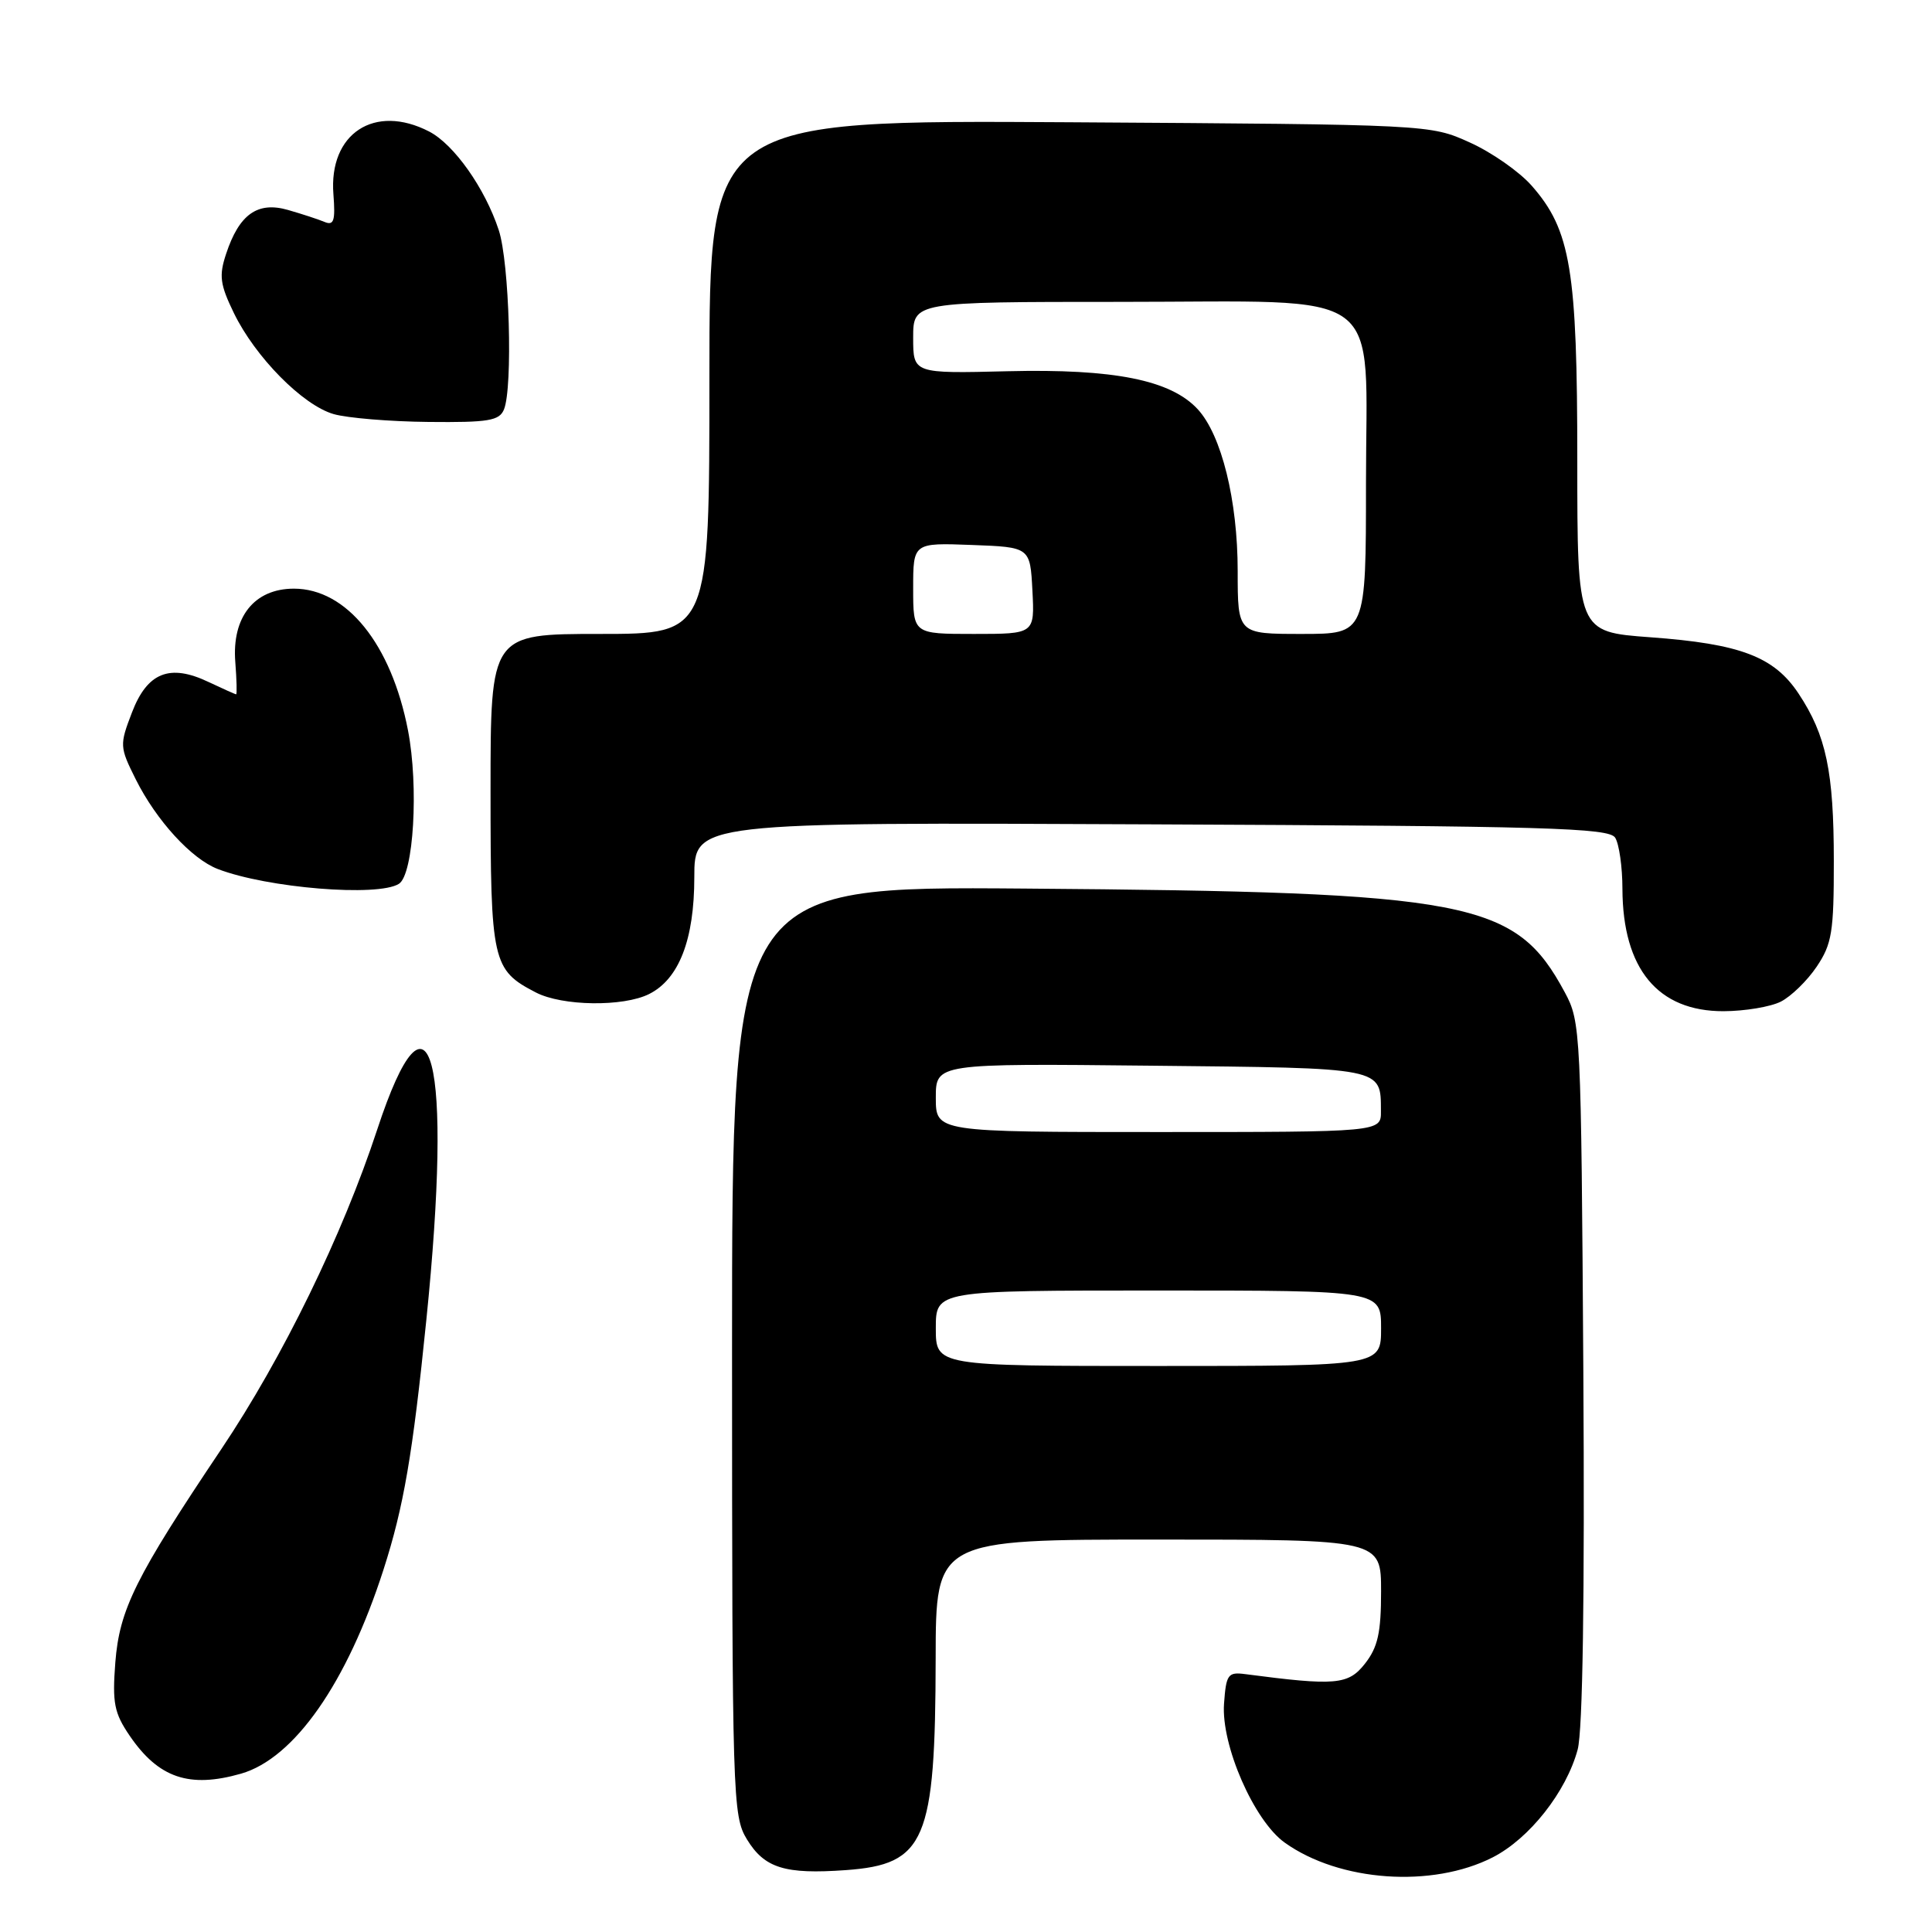 <?xml version="1.0" encoding="UTF-8" standalone="no"?>
<!DOCTYPE svg PUBLIC "-//W3C//DTD SVG 1.1//EN" "http://www.w3.org/Graphics/SVG/1.1/DTD/svg11.dtd" >
<svg xmlns="http://www.w3.org/2000/svg" xmlns:xlink="http://www.w3.org/1999/xlink" version="1.1" viewBox="0 0 256 256">
 <g >
 <path fill="currentColor"
d=" M 197.79 246.11 C 202.66 243.62 207.54 237.43 209.05 231.82 C 209.72 229.31 209.99 211.62 209.80 181.72 C 209.51 136.60 209.45 135.40 207.35 131.50 C 200.79 119.31 195.01 118.20 135.75 117.74 C 97.00 117.44 97.00 117.44 97.00 178.97 C 97.01 238.37 97.08 240.61 98.97 243.72 C 101.30 247.54 104.00 248.38 112.08 247.80 C 122.63 247.04 123.94 243.95 123.98 219.75 C 124.00 204.00 124.00 204.00 153.50 204.00 C 183.00 204.00 183.00 204.00 183.00 210.87 C 183.00 216.36 182.57 218.27 180.86 220.45 C 178.65 223.26 176.98 223.40 165.00 221.83 C 162.71 221.53 162.47 221.86 162.19 225.75 C 161.79 231.25 166.17 241.28 170.25 244.17 C 177.50 249.34 189.77 250.20 197.79 246.11 Z  M 31.94 235.02 C 39.00 232.99 45.98 223.00 50.81 208.00 C 53.49 199.68 54.68 192.77 56.49 174.92 C 60.04 140.09 57.00 128.34 49.98 149.68 C 45.37 163.69 37.48 179.86 29.33 192.01 C 17.95 208.97 15.83 213.25 15.28 220.29 C 14.87 225.65 15.13 226.98 17.18 229.99 C 21.01 235.60 25.08 236.98 31.94 235.02 Z  M 235.97 132.72 C 237.33 132.03 239.47 129.95 240.72 128.09 C 242.74 125.09 243.00 123.49 242.99 114.10 C 242.99 102.24 241.98 97.43 238.33 91.92 C 235.08 87.01 230.63 85.31 218.66 84.44 C 209.00 83.73 209.00 83.73 209.00 61.04 C 209.00 35.75 208.13 30.49 202.96 24.61 C 201.34 22.76 197.65 20.18 194.76 18.88 C 189.50 16.50 189.50 16.50 141.75 16.20 C 94.00 15.91 94.00 15.91 94.00 49.95 C 94.00 84.00 94.00 84.00 79.50 84.00 C 65.00 84.00 65.00 84.00 65.00 104.78 C 65.00 127.50 65.23 128.52 71.01 131.51 C 74.51 133.32 82.57 133.43 86.00 131.72 C 89.97 129.74 92.00 124.51 92.00 116.23 C 92.00 108.95 92.00 108.95 152.54 109.23 C 205.06 109.46 213.20 109.70 214.02 111.00 C 214.54 111.83 214.98 114.88 214.98 117.78 C 215.02 128.38 219.67 134.01 228.38 133.99 C 231.20 133.98 234.61 133.41 235.97 132.72 Z  M 52.86 117.11 C 54.81 115.87 55.50 104.23 54.06 96.77 C 51.85 85.35 45.93 78.00 38.94 78.00 C 33.70 78.00 30.70 81.76 31.18 87.74 C 31.36 90.08 31.41 92.00 31.29 92.00 C 31.17 92.00 29.53 91.26 27.64 90.37 C 22.49 87.91 19.51 89.10 17.48 94.42 C 15.83 98.72 15.85 98.98 17.99 103.27 C 20.71 108.71 25.37 113.81 28.86 115.15 C 35.41 117.67 50.08 118.87 52.86 117.11 Z  M 66.78 54.25 C 67.97 51.34 67.50 34.78 66.09 30.50 C 64.28 24.97 60.17 19.14 56.87 17.43 C 49.63 13.69 43.54 17.69 44.18 25.75 C 44.45 29.25 44.24 29.92 43.01 29.41 C 42.18 29.06 40.00 28.35 38.16 27.82 C 34.13 26.66 31.69 28.39 29.96 33.64 C 29.00 36.52 29.15 37.69 30.98 41.46 C 33.81 47.30 40.11 53.69 44.21 54.87 C 46.02 55.39 51.68 55.86 56.78 55.91 C 64.73 55.99 66.17 55.75 66.78 54.25 Z  M 124.00 176.00 C 124.00 171.00 124.00 171.00 153.50 171.00 C 183.00 171.00 183.00 171.00 183.00 176.00 C 183.00 181.00 183.00 181.00 153.50 181.00 C 124.00 181.00 124.00 181.00 124.00 176.00 Z  M 124.00 145.46 C 124.00 140.91 124.00 140.91 152.54 141.21 C 183.58 141.53 182.95 141.40 182.98 147.25 C 183.00 150.00 183.00 150.00 153.50 150.00 C 124.00 150.00 124.00 150.00 124.00 145.46 Z  M 121.00 77.96 C 121.00 71.92 121.00 71.92 128.75 72.21 C 136.50 72.50 136.50 72.50 136.80 78.25 C 137.10 84.00 137.10 84.00 129.05 84.00 C 121.00 84.00 121.00 84.00 121.00 77.96 Z  M 164.00 75.68 C 164.00 66.30 161.86 57.64 158.70 54.22 C 155.12 50.35 147.61 48.85 133.54 49.19 C 121.00 49.50 121.00 49.50 121.00 44.75 C 121.00 40.00 121.00 40.00 148.37 40.00 C 184.22 40.00 181.00 37.62 181.00 64.07 C 181.00 84.00 181.00 84.00 172.50 84.00 C 164.00 84.00 164.00 84.00 164.00 75.68 Z "/>
</g>
</svg>